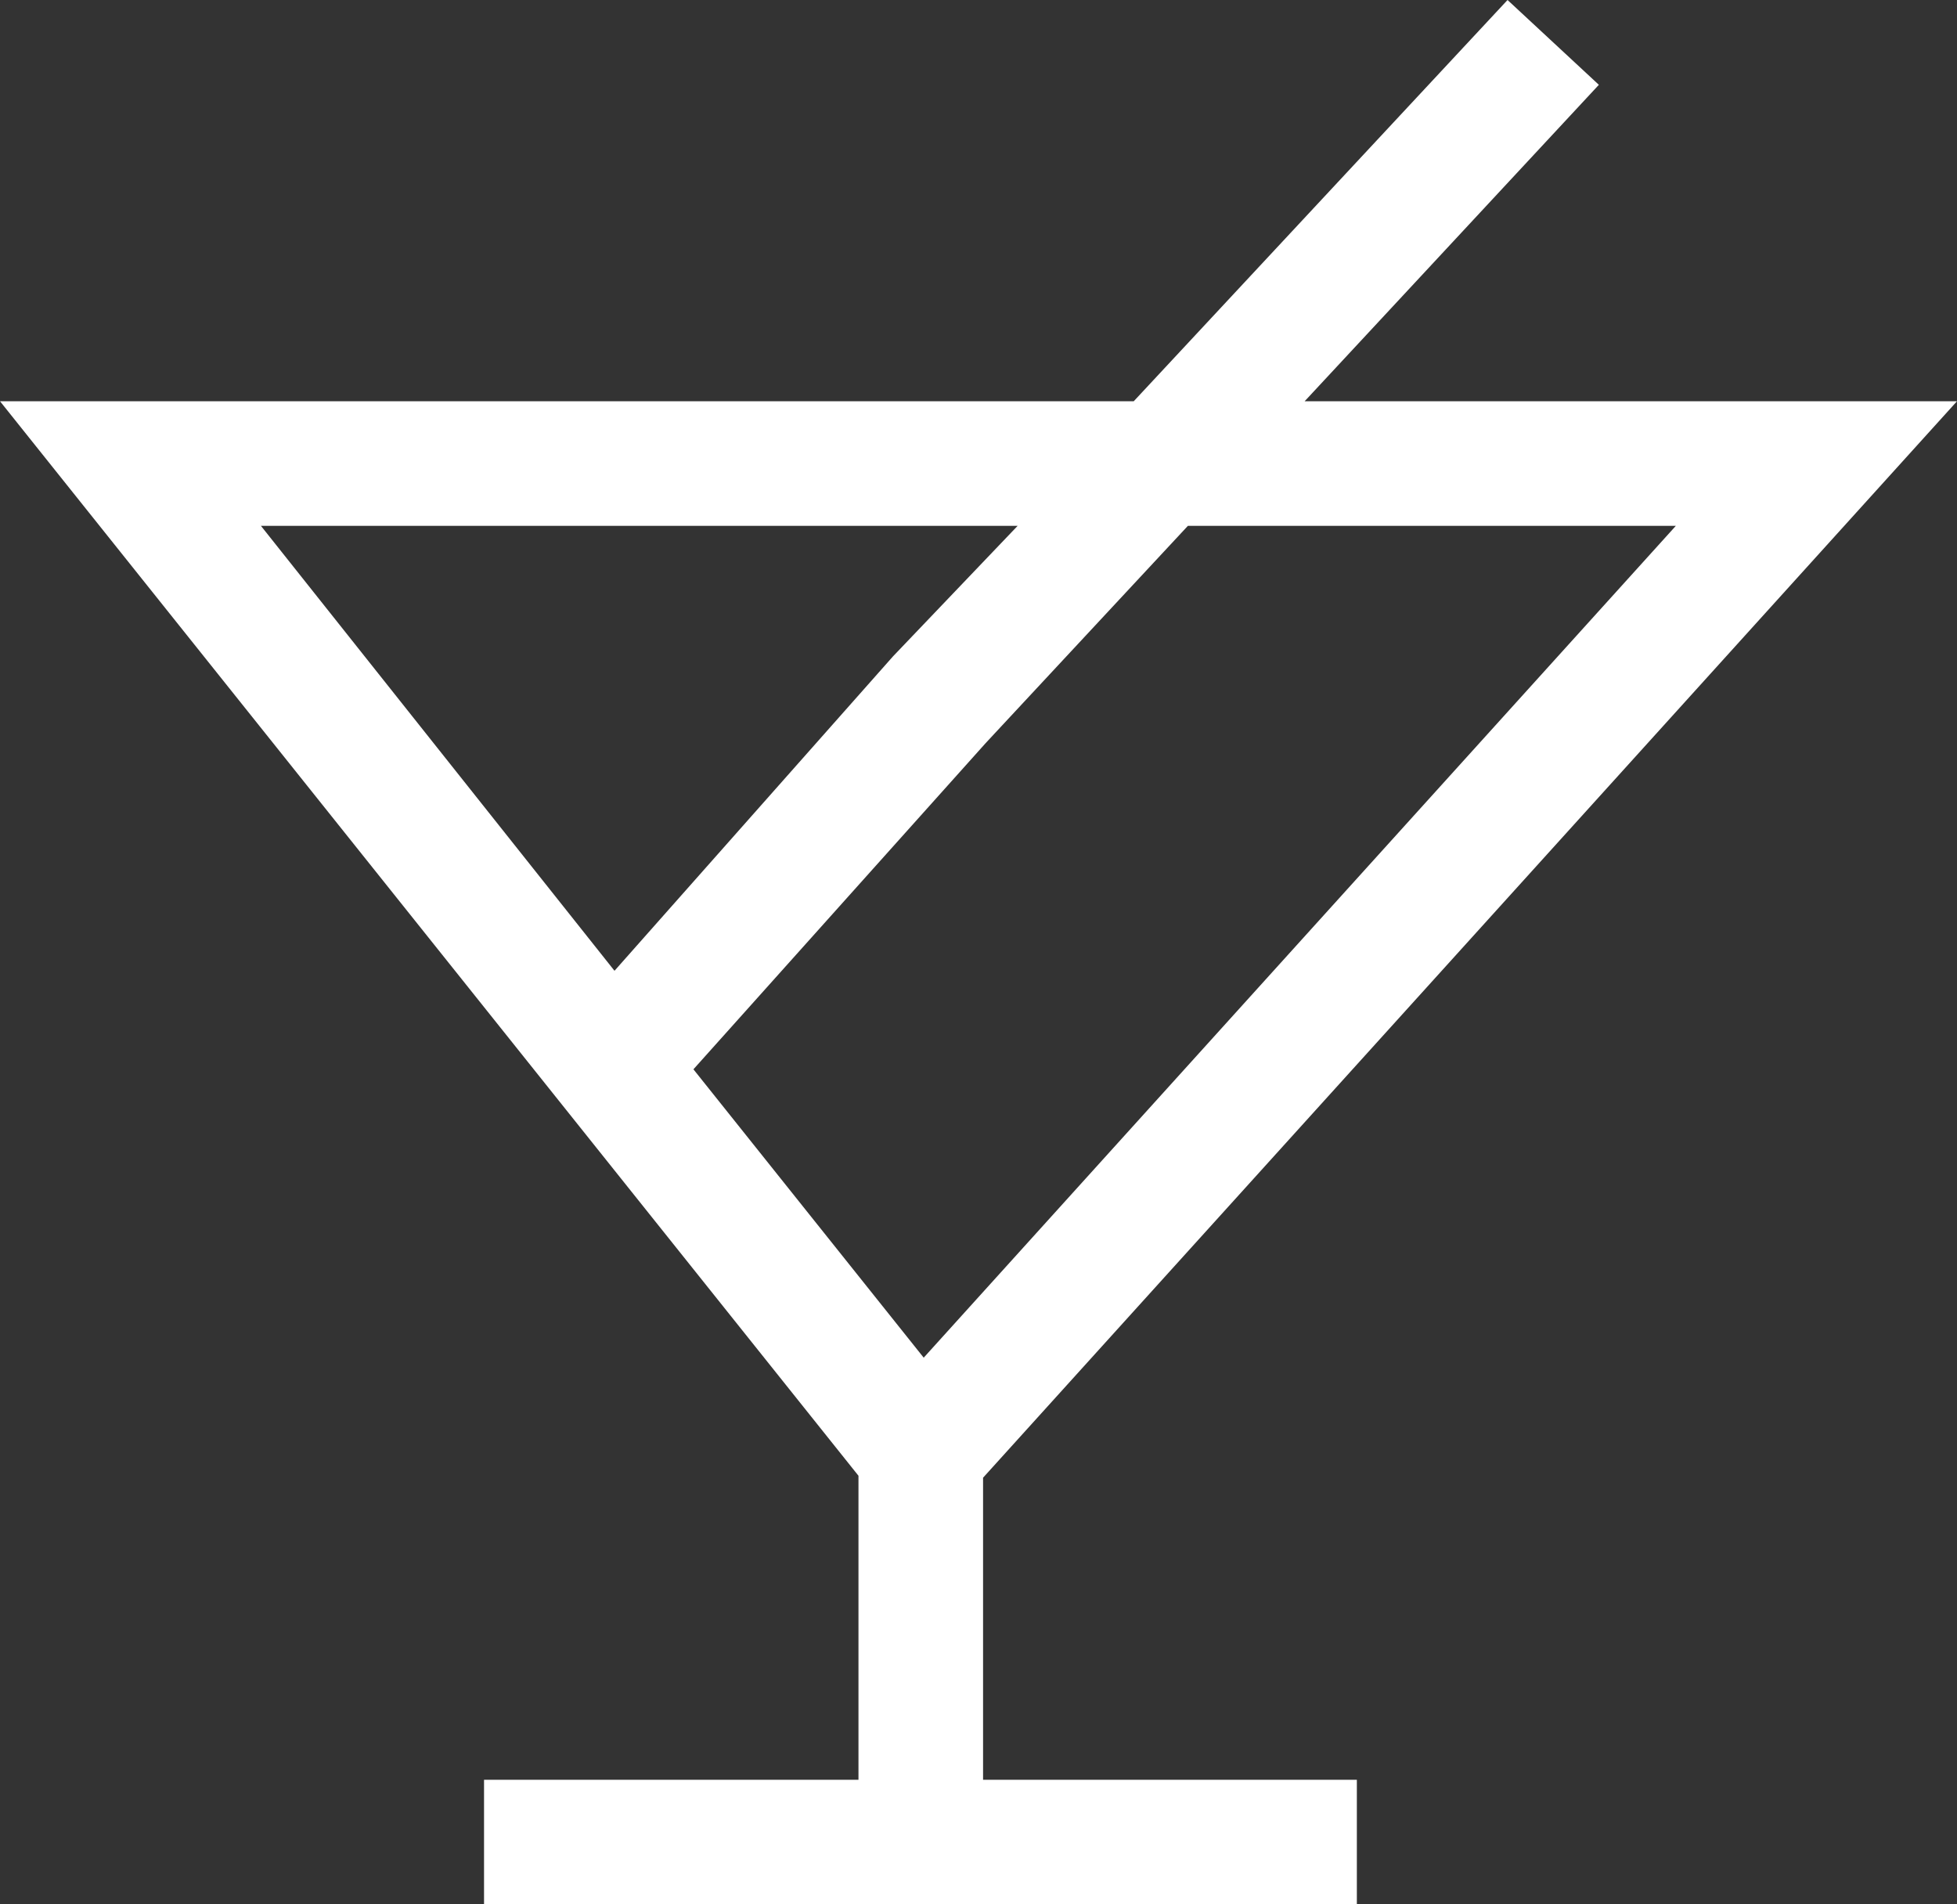 <svg id="Layer_1" data-name="Layer 1" xmlns="http://www.w3.org/2000/svg" viewBox="0 0 30 29.19"><rect x="0" y="0" width="30" height="29.19" fill="#333333" stroke="none"/><defs><style>.cls-1{fill:#fff;}</style></defs><path class="cls-1" d="M15.07,22.65,30,6.15H20L24.51,1.3,23.11,0,17.38,6.15H0L13.16,22.62v4.66H7.42v1.91H20.8V27.28H15.07ZM25.69,8.06,14.16,20.81l-3.53-4.42,4.48-5,3.1-3.33Zm-10.09,0-1.91,2L9.42,14.88,4,8.06Z"/></svg>